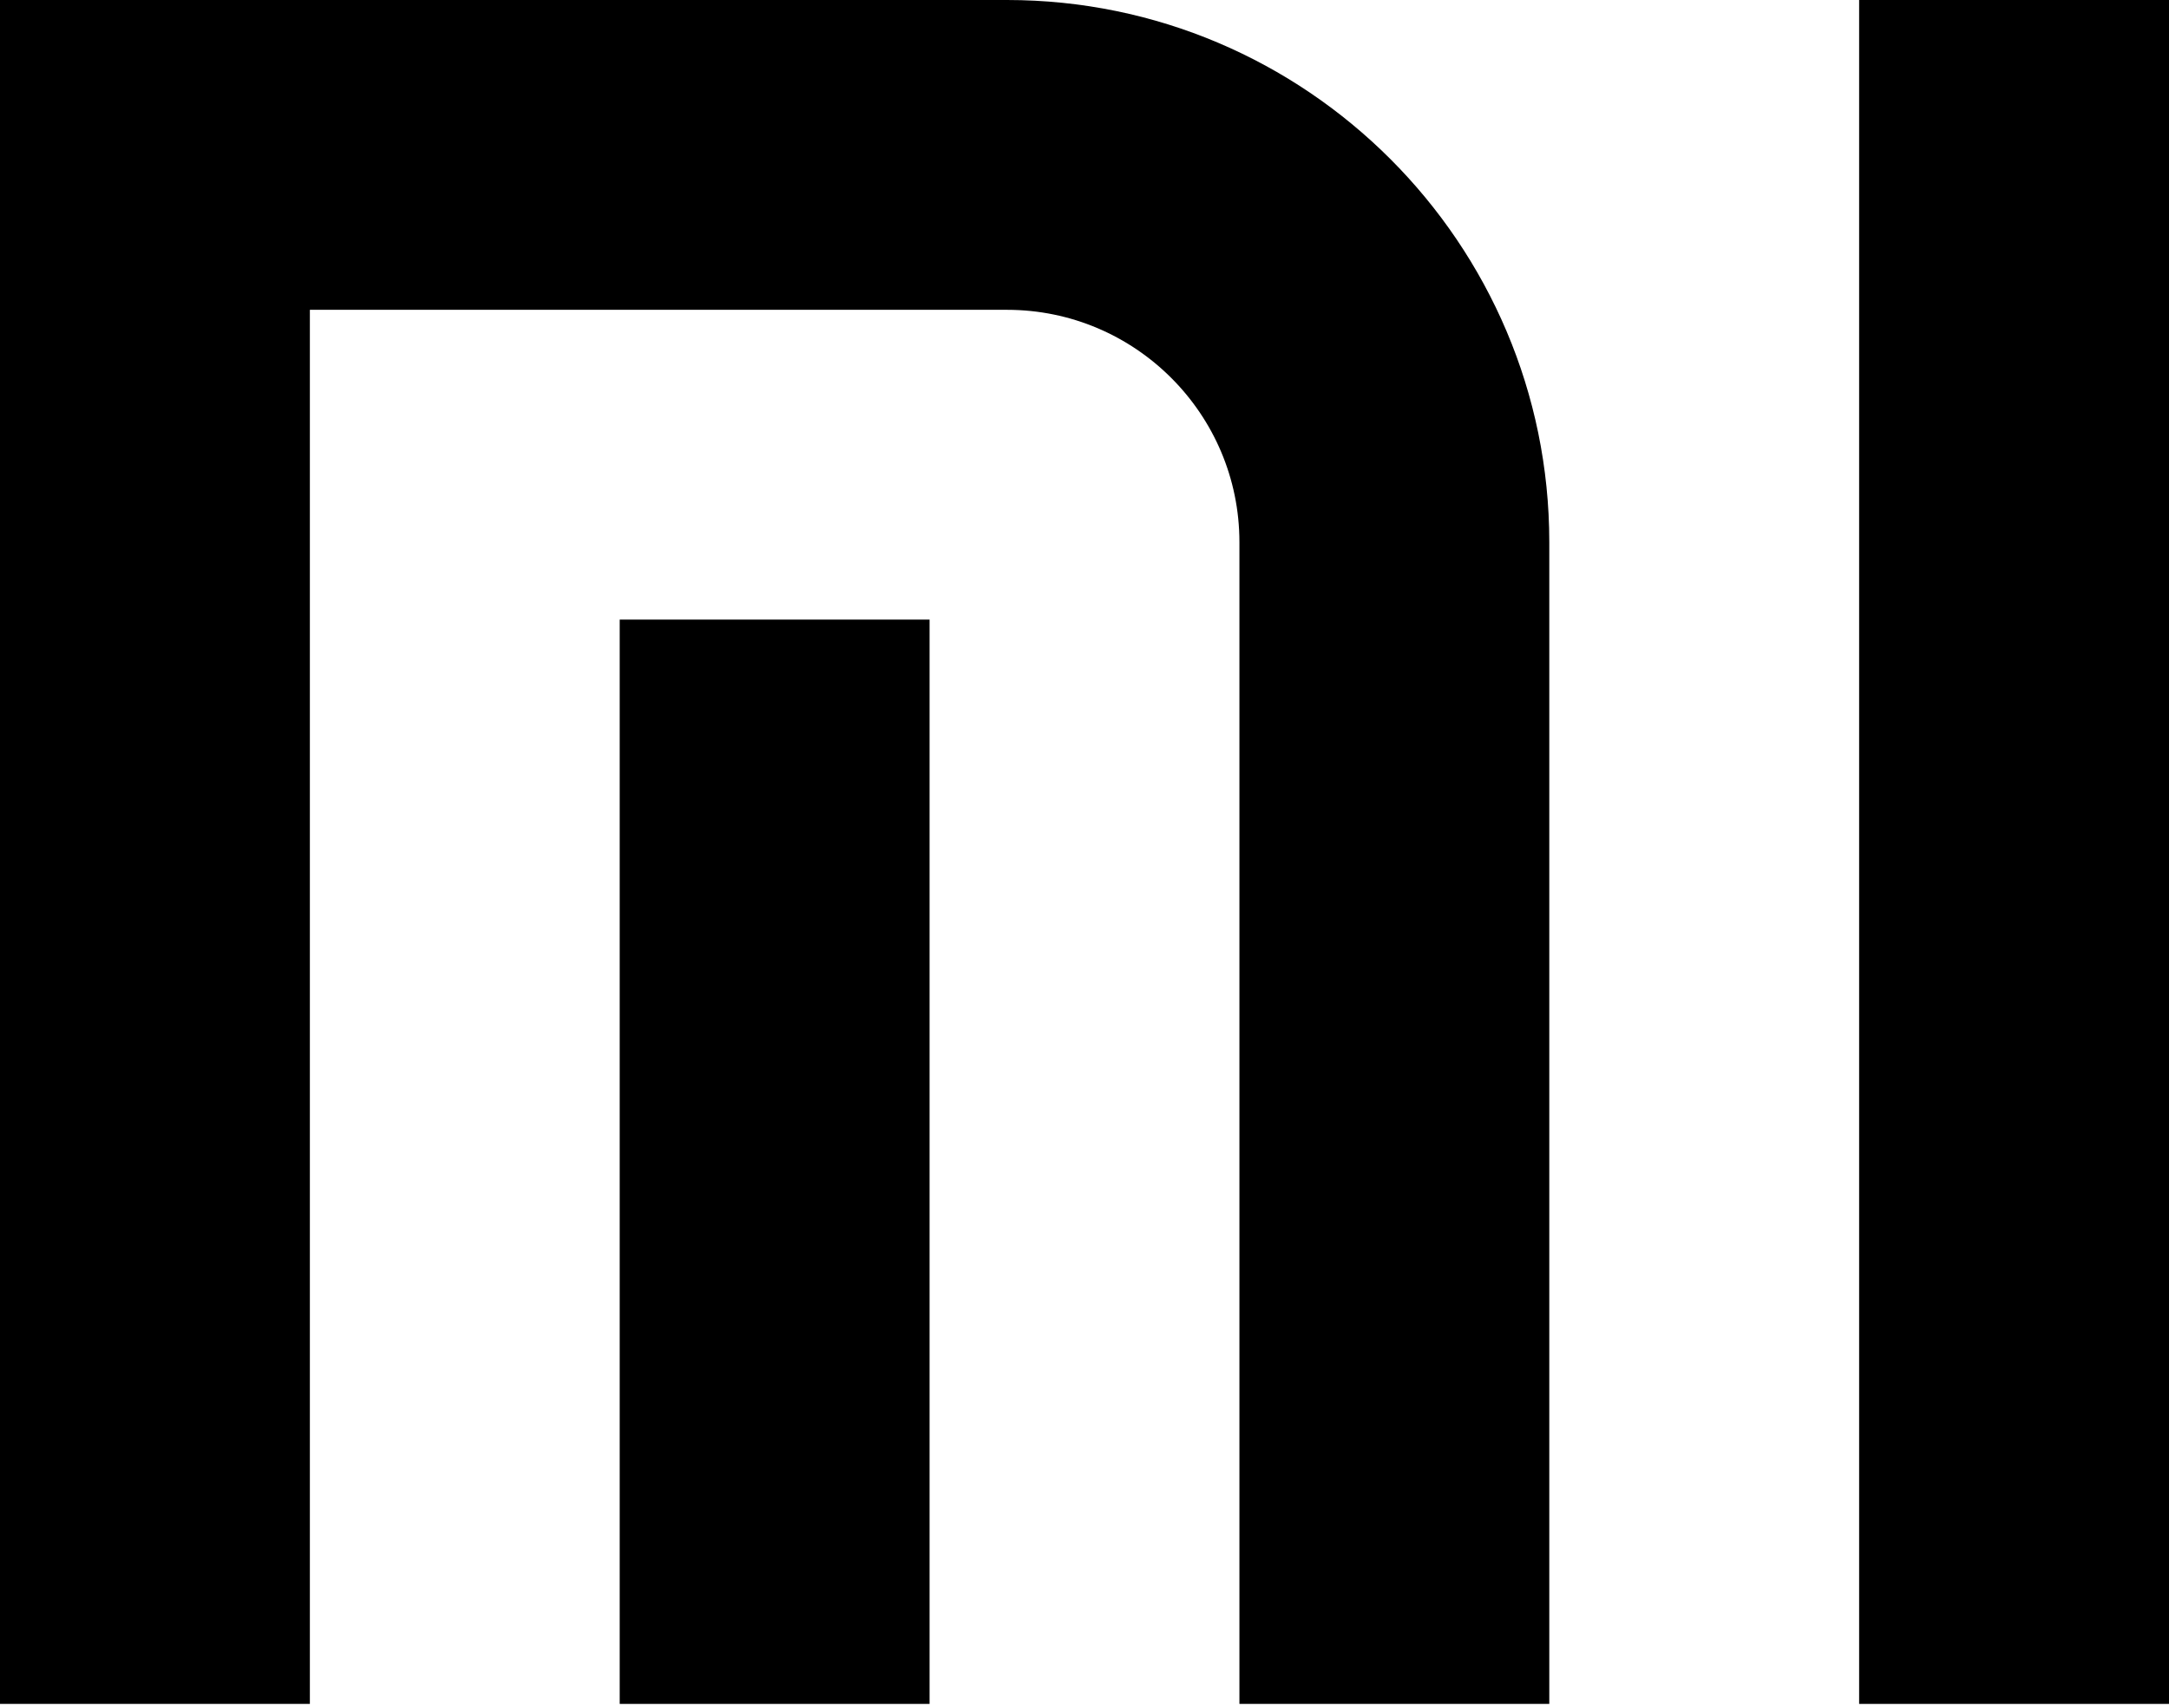 <svg width="80" height="63" viewBox="0 0 80 63" fill="none" xmlns="http://www.w3.org/2000/svg">
<g id="xiaomi" opacity="1">
<g id="Group">
<g id="Group_2">
<path id="Vector" d="M37.143 0H0V62.857H11.429V11.429H37.143C41.869 11.429 45.714 15.274 45.714 20V62.857H57.143V20C57.143 8.971 48.171 0 37.143 0Z" fill="black"/>
</g>
</g>
<g id="Group_3">
<g id="Group_4">
<path id="Vector_2" d="M34.286 22.857H22.857V62.857H34.286V22.857Z" fill="black"/>
</g>
</g>
<g id="Group_5">
<g id="Group_6">
<path id="Vector_3" d="M80 0H68.571V62.857H80V0Z" fill="black"/>
</g>
</g>
</g>
</svg>
